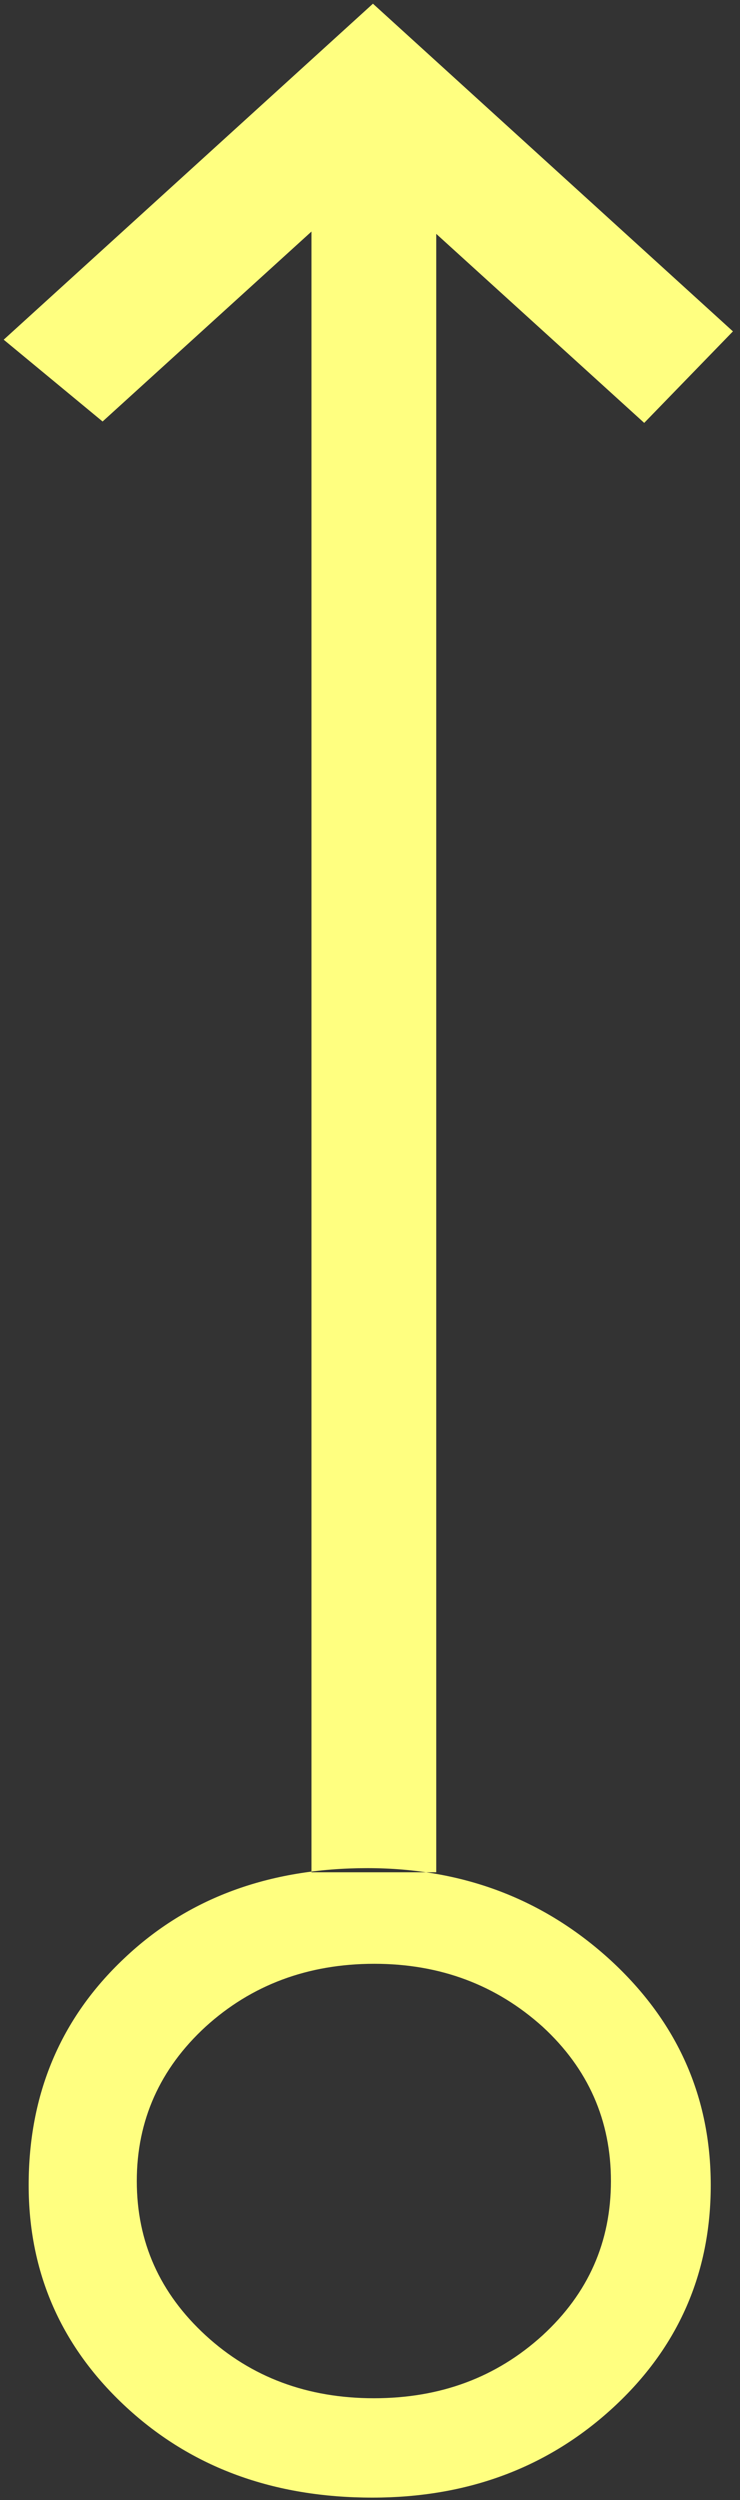 <?xml version="1.0" encoding="UTF-8" standalone="no"?>
<svg
   xmlns:dc="http://purl.org/dc/elements/1.1/"
   xmlns:cc="http://creativecommons.org/ns#"
   xmlns:rdf="http://www.w3.org/1999/02/22-rdf-syntax-ns#"
   xmlns:svg="http://www.w3.org/2000/svg"
   xmlns="http://www.w3.org/2000/svg"
   id="svg7"
   height="57.19mm"
   width="16.93mm"
   version="1.0">
  <rect width="100%" height="100%" fill="#333333" stroke="none"/>
  <defs
     id="defs3">
    <pattern
       y="0"
       x="0"
       height="6"
       width="6"
       patternUnits="userSpaceOnUse"
       id="EMFhbasepattern" />
  </defs>
  <path
     id="path5"
     d="  M 63.376,28.651   L 55.704,36.563   L 37.722,20.22   L 37.722,161.877   L 26.933,161.877   L 26.933,20.02   L 8.871,36.443   L 0.32,29.37   L 32.248,0.32   z  M 32.208,215.943   C 23.656,215.943 16.583,213.346 10.949,208.151   C 5.315,202.956 2.478,196.522 2.478,188.93   C 2.478,181.058 5.235,174.505 10.749,169.31   C 16.224,164.115 23.257,161.518 31.768,161.518   C 40.04,161.518 47.033,164.195 52.827,169.51   C 58.581,174.824 61.458,181.298 61.458,188.93   C 61.458,196.522 58.661,202.956 53.027,208.151   C 47.392,213.346 40.439,215.943 32.208,215.943   z  M 32.367,169.789   C 26.613,169.789 21.738,171.628 17.782,175.224   C 13.826,178.86 11.828,183.336 11.828,188.57   C 11.828,193.845 13.826,198.281 17.782,201.917   C 21.738,205.553 26.613,207.352 32.328,207.352   C 38.082,207.352 42.917,205.553 46.913,201.917   C 50.869,198.281 52.827,193.845 52.827,188.57   C 52.827,183.336 50.869,178.86 46.913,175.224   C 42.917,171.628 38.082,169.789 32.367,169.789   z "
     style="fill:#ffff80;fill-rule:evenodd;fill-opacity:1;stroke:none;" />
</svg>
